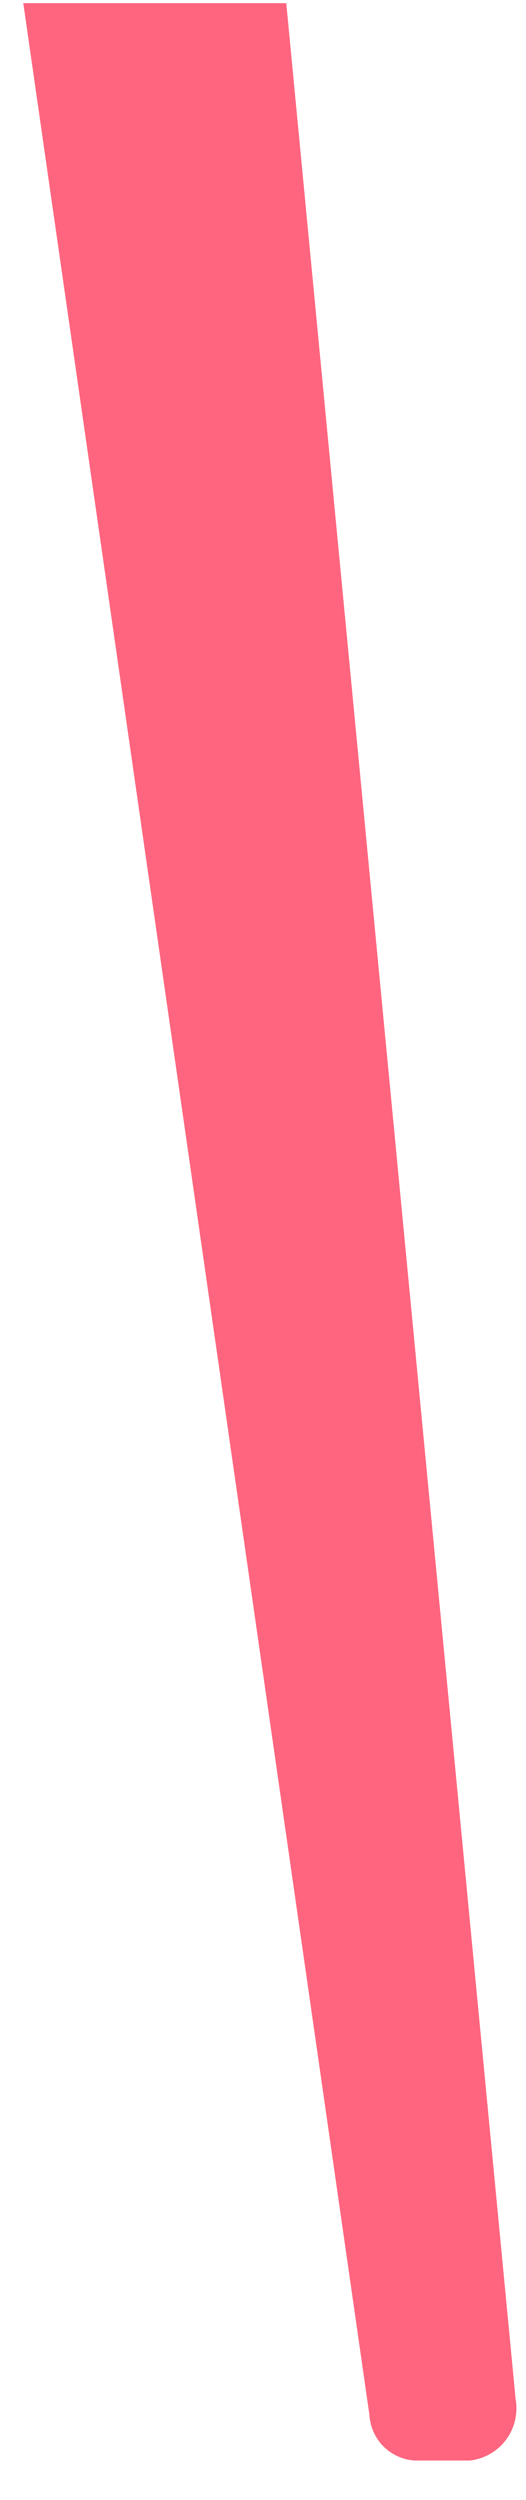 <?xml version="1.0" encoding="UTF-8" standalone="no"?><svg width='4' height='19' viewBox='0 0 4 19' fill='none' xmlns='http://www.w3.org/2000/svg'>
<path d='M3.577 18.7H3.149C3.06 18.693 2.976 18.654 2.913 18.59C2.851 18.526 2.814 18.441 2.809 18.352L0.177 0.024H2.177L3.921 18.232C3.931 18.285 3.929 18.34 3.917 18.393C3.905 18.446 3.882 18.496 3.85 18.54C3.818 18.584 3.777 18.62 3.73 18.648C3.683 18.675 3.631 18.693 3.577 18.7Z' fill='#FF657E'/>
</svg>
